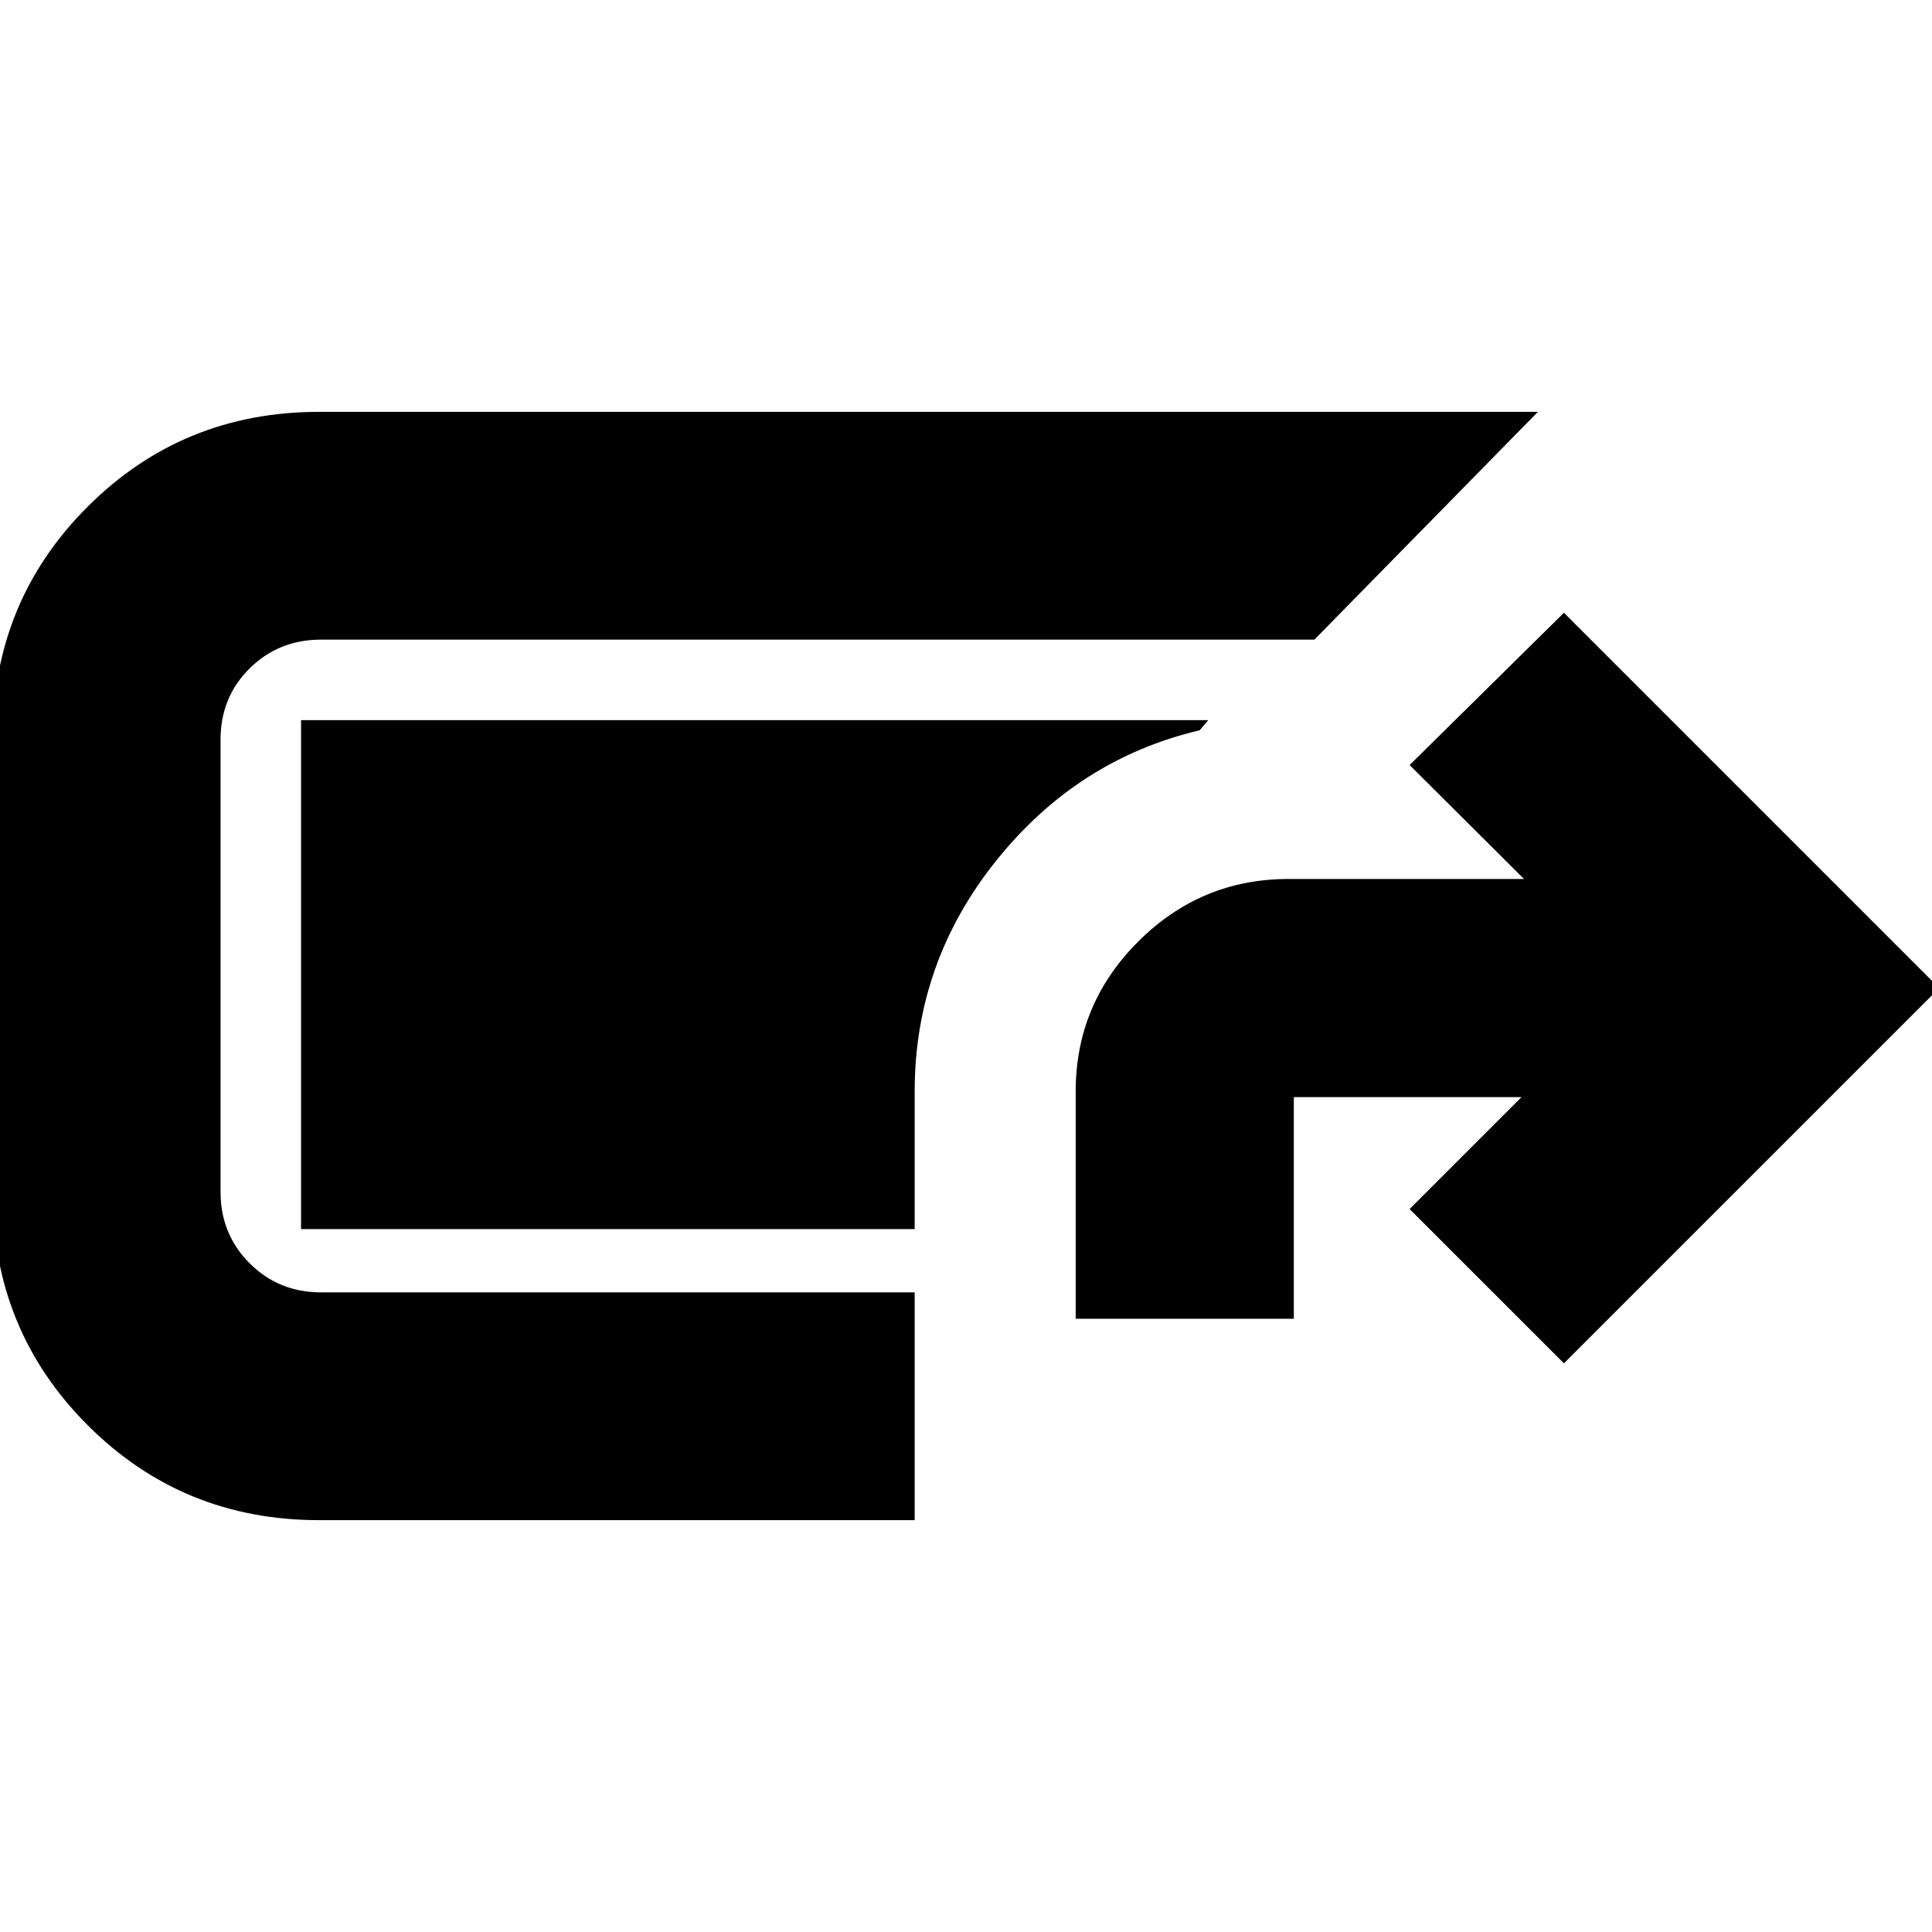 <svg xmlns="http://www.w3.org/2000/svg" height="24" viewBox="0 -960 960 960" width="24"><path d="M158.52-204.65q-67.78 0-114.94-47.16-47.17-47.17-47.17-114.95v-226.72q0-67.68 47.17-114.78 47.16-47.09 114.94-47.09h605.65L653.11-642.17H159.52q-21.04 0-35.48 14.3-14.45 14.31-14.45 35.39v224.72q0 21.04 14.45 35.48 14.44 14.45 35.48 14.45H454.5v113.18H158.52ZM534.5-304.72v-113q0-43.43 31.12-74.47 31.11-31.05 74.64-31.05h117.02l-56.85-56.61 76.68-75.67 186.48 186.48-186.48 186.47-76.68-76.67 55.61-55.61H642.89v110.13H534.5Zm-80-44.54H149.59v-252.91h450.8l-4.28 5.04q-60.74 14.35-101.18 64.89-40.43 50.54-40.43 114.52v68.46Z"/></svg>
